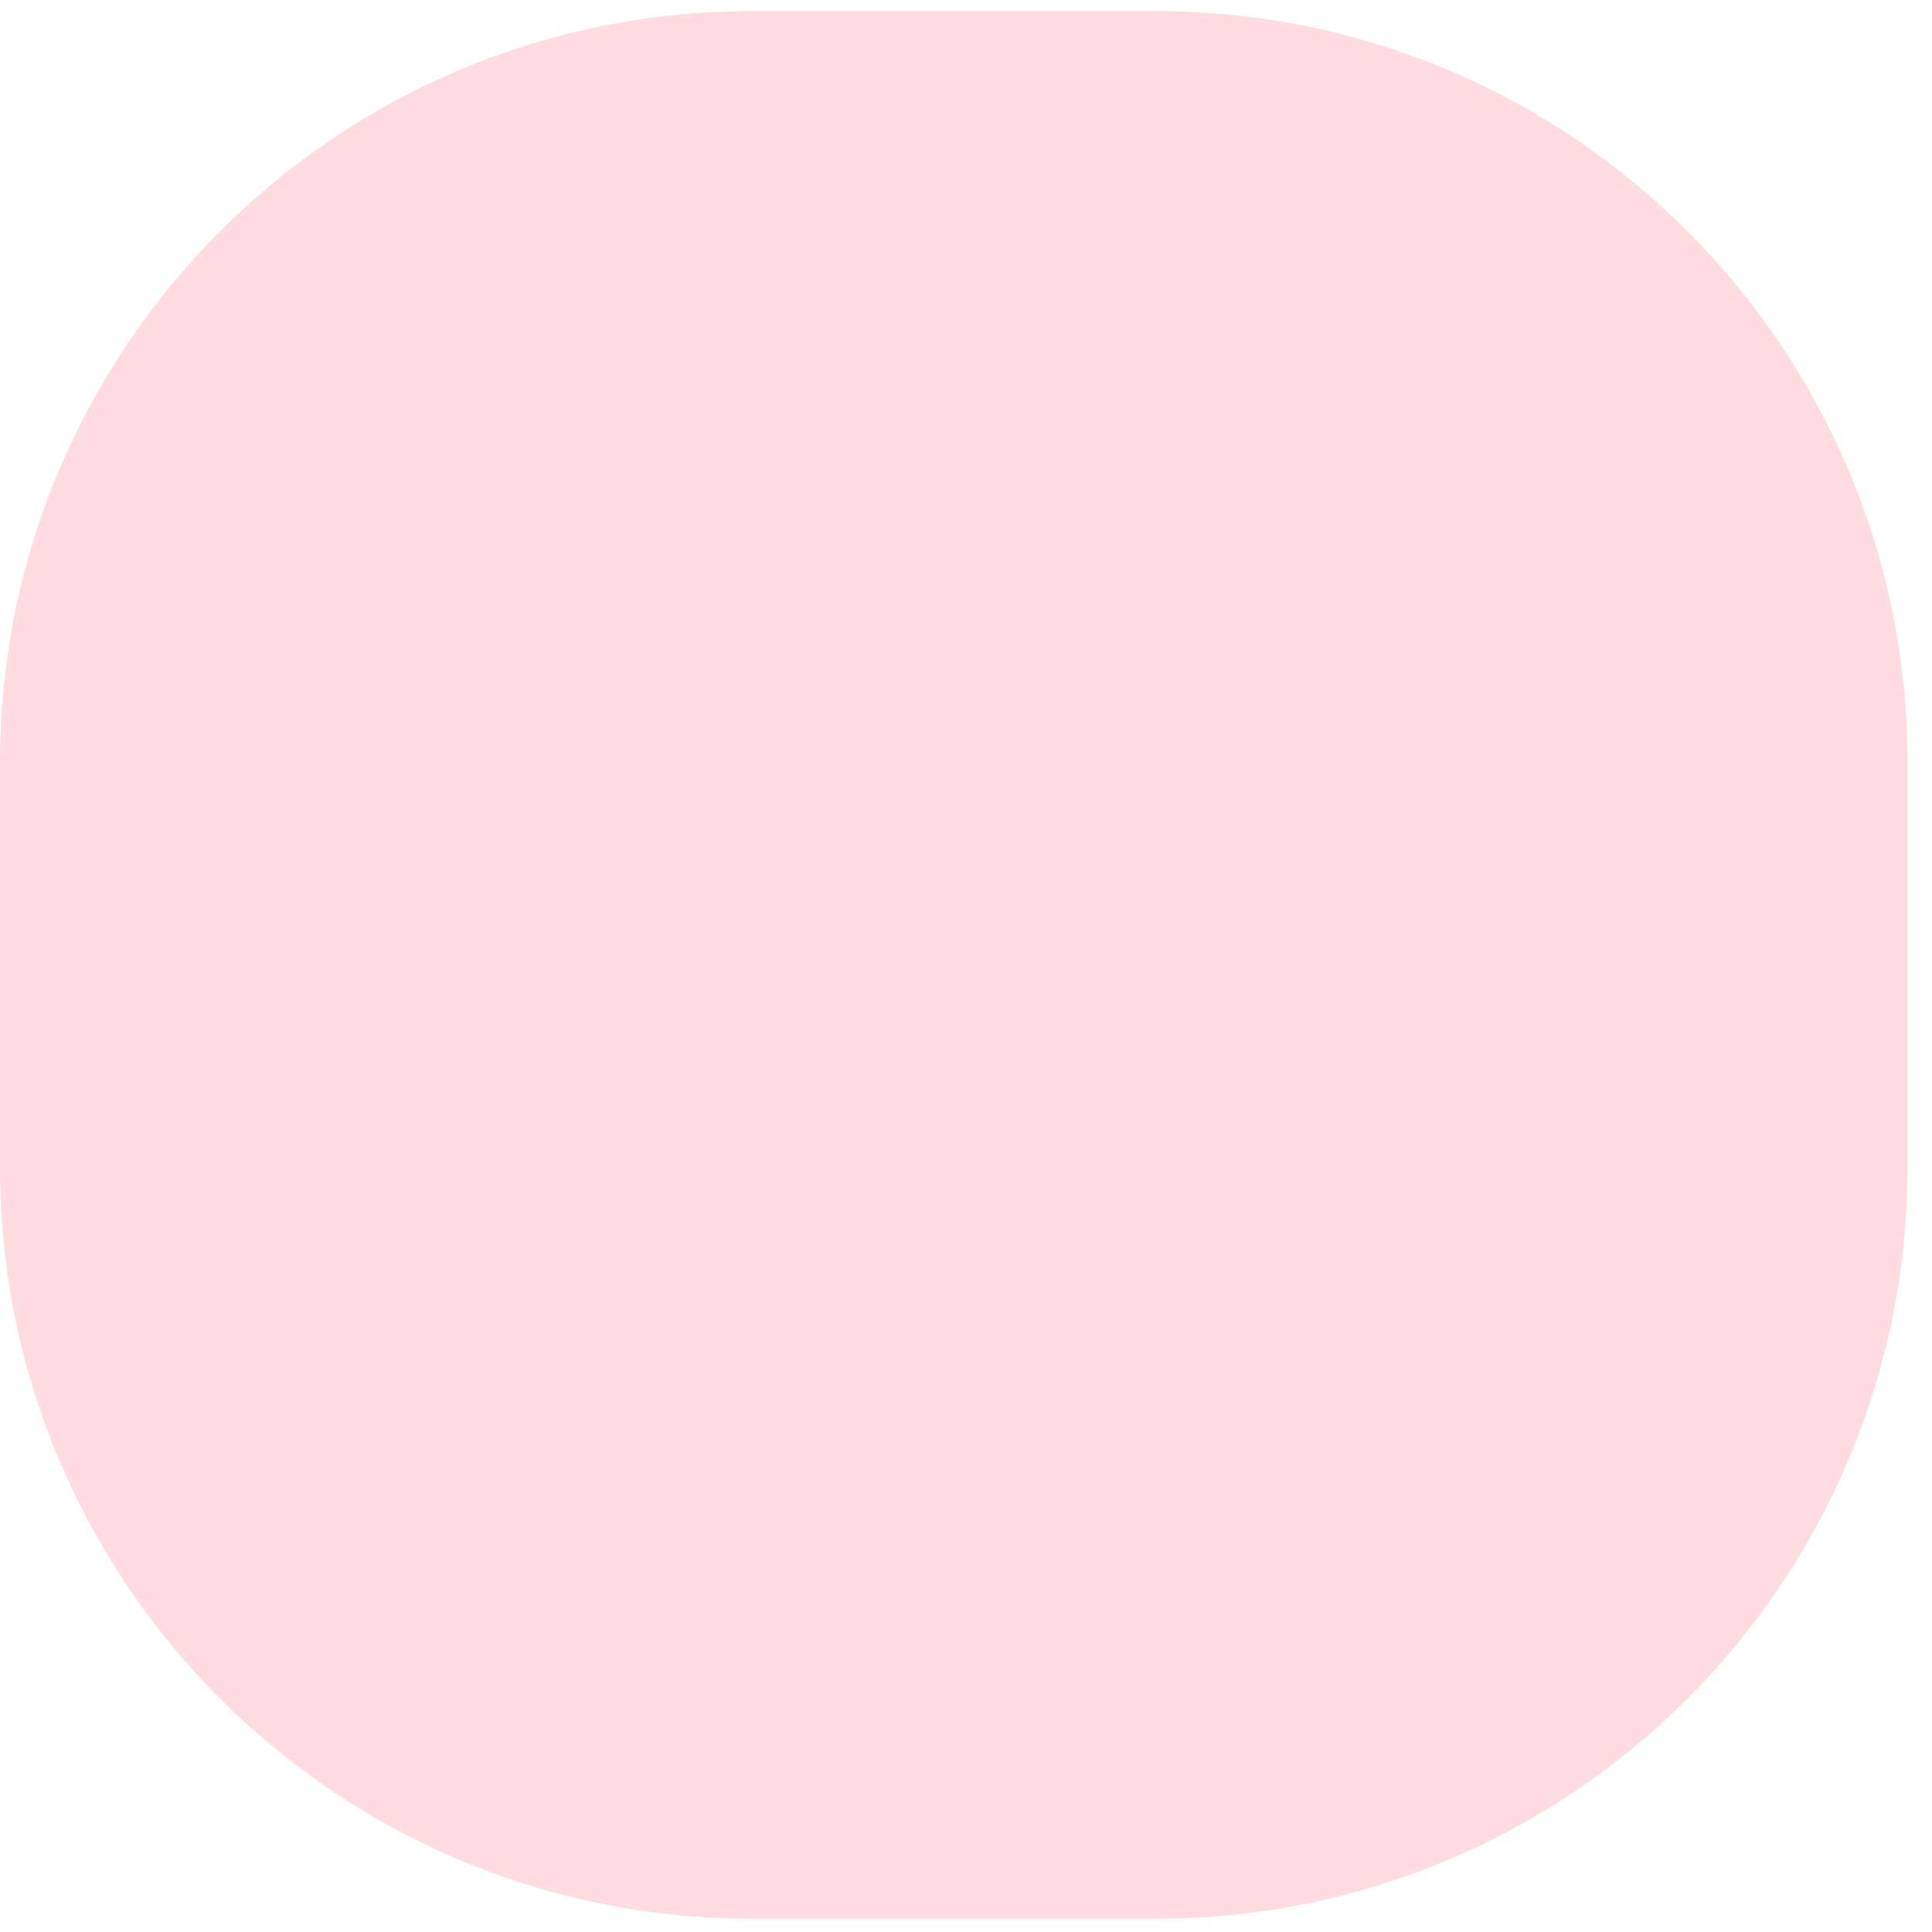 <svg width="54" height="54" viewBox="0 0 54 54" fill="none" xmlns="http://www.w3.org/2000/svg">
<path id="Rectangle 52" d="M21 53.628C9.402 53.628 -4.10975e-07 44.226 -9.17939e-07 32.628L-1.4126e-06 21.312C-1.91956e-06 9.714 9.402 0.312 21 0.312L32.316 0.312C43.914 0.312 53.316 9.714 53.316 21.312L53.316 32.628C53.316 44.226 43.914 53.628 32.316 53.628L21 53.628Z" fill="#FFDCE0"/>
</svg>
